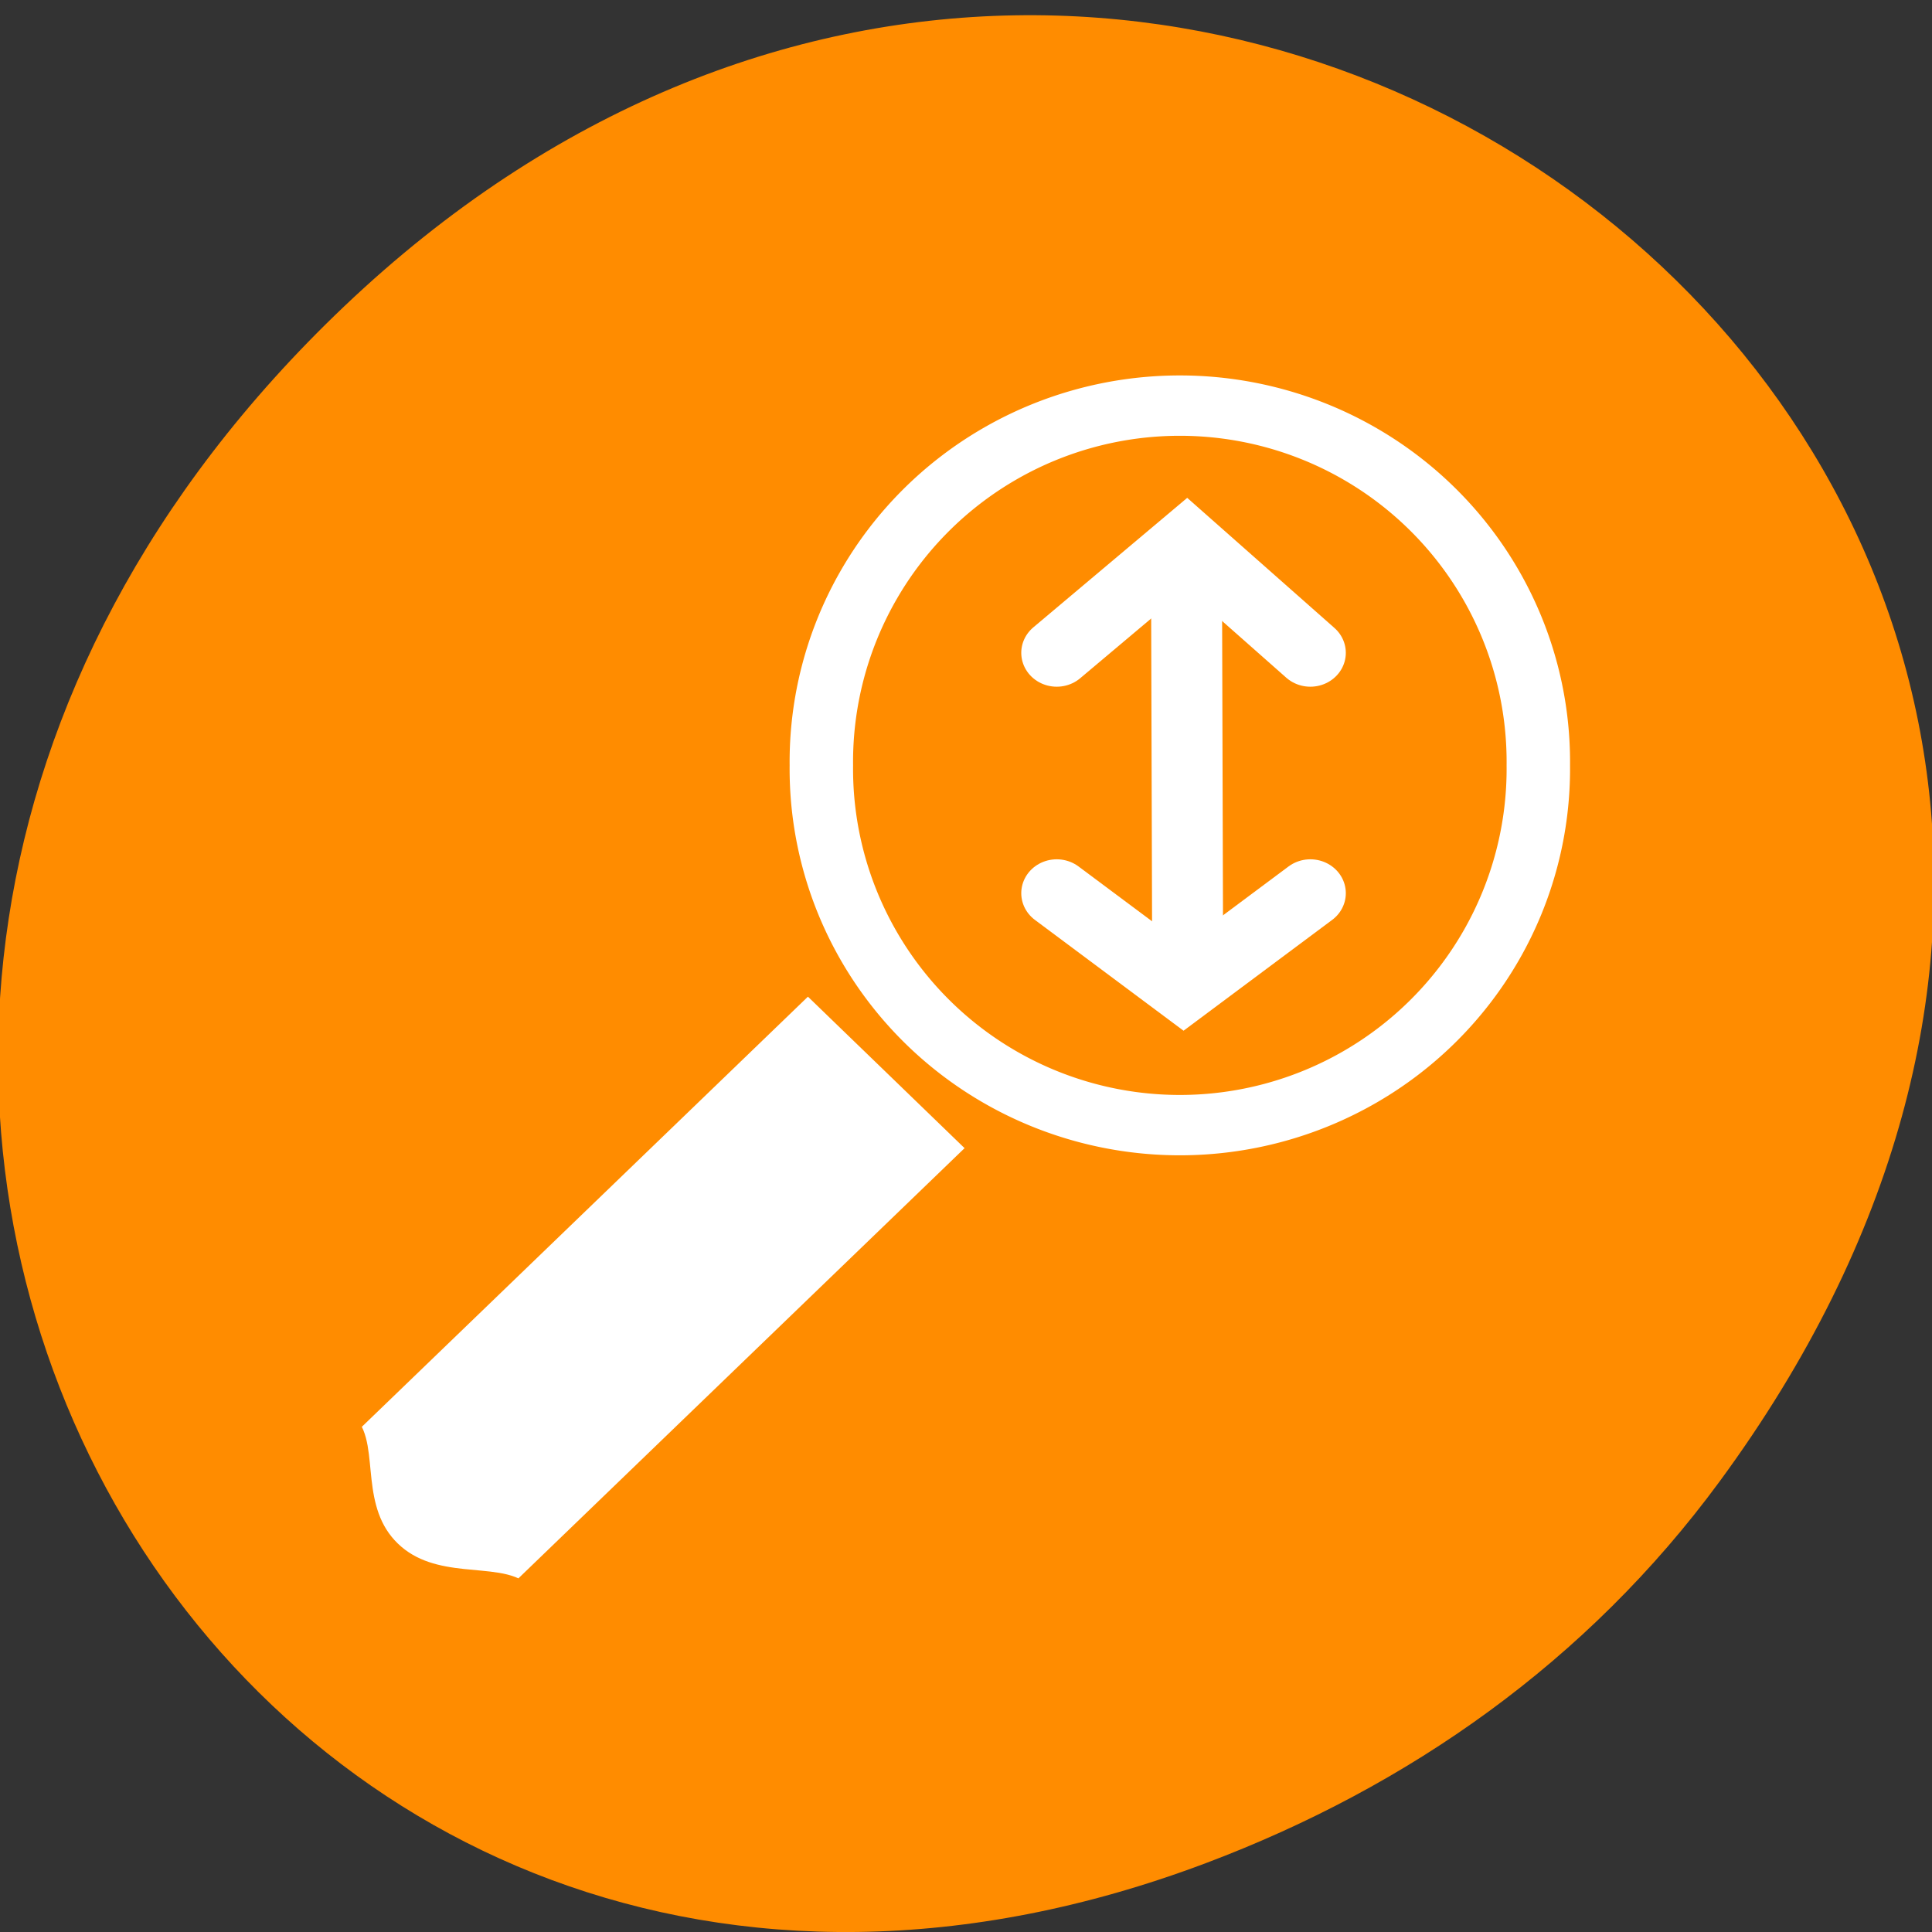 <svg xmlns="http://www.w3.org/2000/svg" viewBox="0 0 256 256"><rect x="0" y="0" width="256" height="256" fill="#333333" stroke="none"/><defs><clipPath><path transform="matrix(15.333 0 0 11.5 415 -125.5)" d="m -24 13 c 0 1.105 -0.672 2 -1.5 2 -0.828 0 -1.5 -0.895 -1.5 -2 0 -1.105 0.672 -2 1.5 -2 0.828 0 1.5 0.895 1.5 2 z"/></clipPath></defs><path d="m 227.85 196.31 c 95.48 -129.9 -71.05 -261.53 -182.28 -155.68 -104.8 99.72 -14.169 254.66 114.25 206.23 c 26.793 -10.1 50.51 -26.703 68.03 -50.55 z" fill="#ff8c00" color="#000"/><g transform="matrix(1.209 0 0 1.155 27.658 41.868)"><g fill-rule="evenodd"><g stroke="#000"><path d="m 157.62 47.864 a 41.622 43.481 0 1 1 -83.24 0 41.622 43.481 0 1 1 83.24 0 z" transform="matrix(0.944 0 0 0.94 -3.072 6.564)" stroke="#fff" fill-opacity="0" stroke-width="7.365"/><path d="m 85.03 95.47 l -50.886 51.36 c -2.419 -2.449 -9.685 -0.007 -14.525 -4.906 -4.839 -4.898 -2.412 -12.238 -4.832 -14.684 l 50.886 -51.36 c 4.839 4.898 14.518 14.695 19.356 19.593 z" fill="#fff" stroke="#ff8c00" stroke-linejoin="round" stroke-width="3.112"/></g><path d="m 107.16,27.942 0.134,48.04" fill="none" stroke="#fff" stroke-linecap="round" stroke-width="7.775"/></g><g fill="none" stroke="#fff" stroke-linecap="round" stroke-width="7.775"><path d="m 92.94,38.644 14.237,-12.542 13.559,12.542"/><path d="M 92.94,66.22 106.838,77.067 120.736,66.22"/></g></g></svg>
